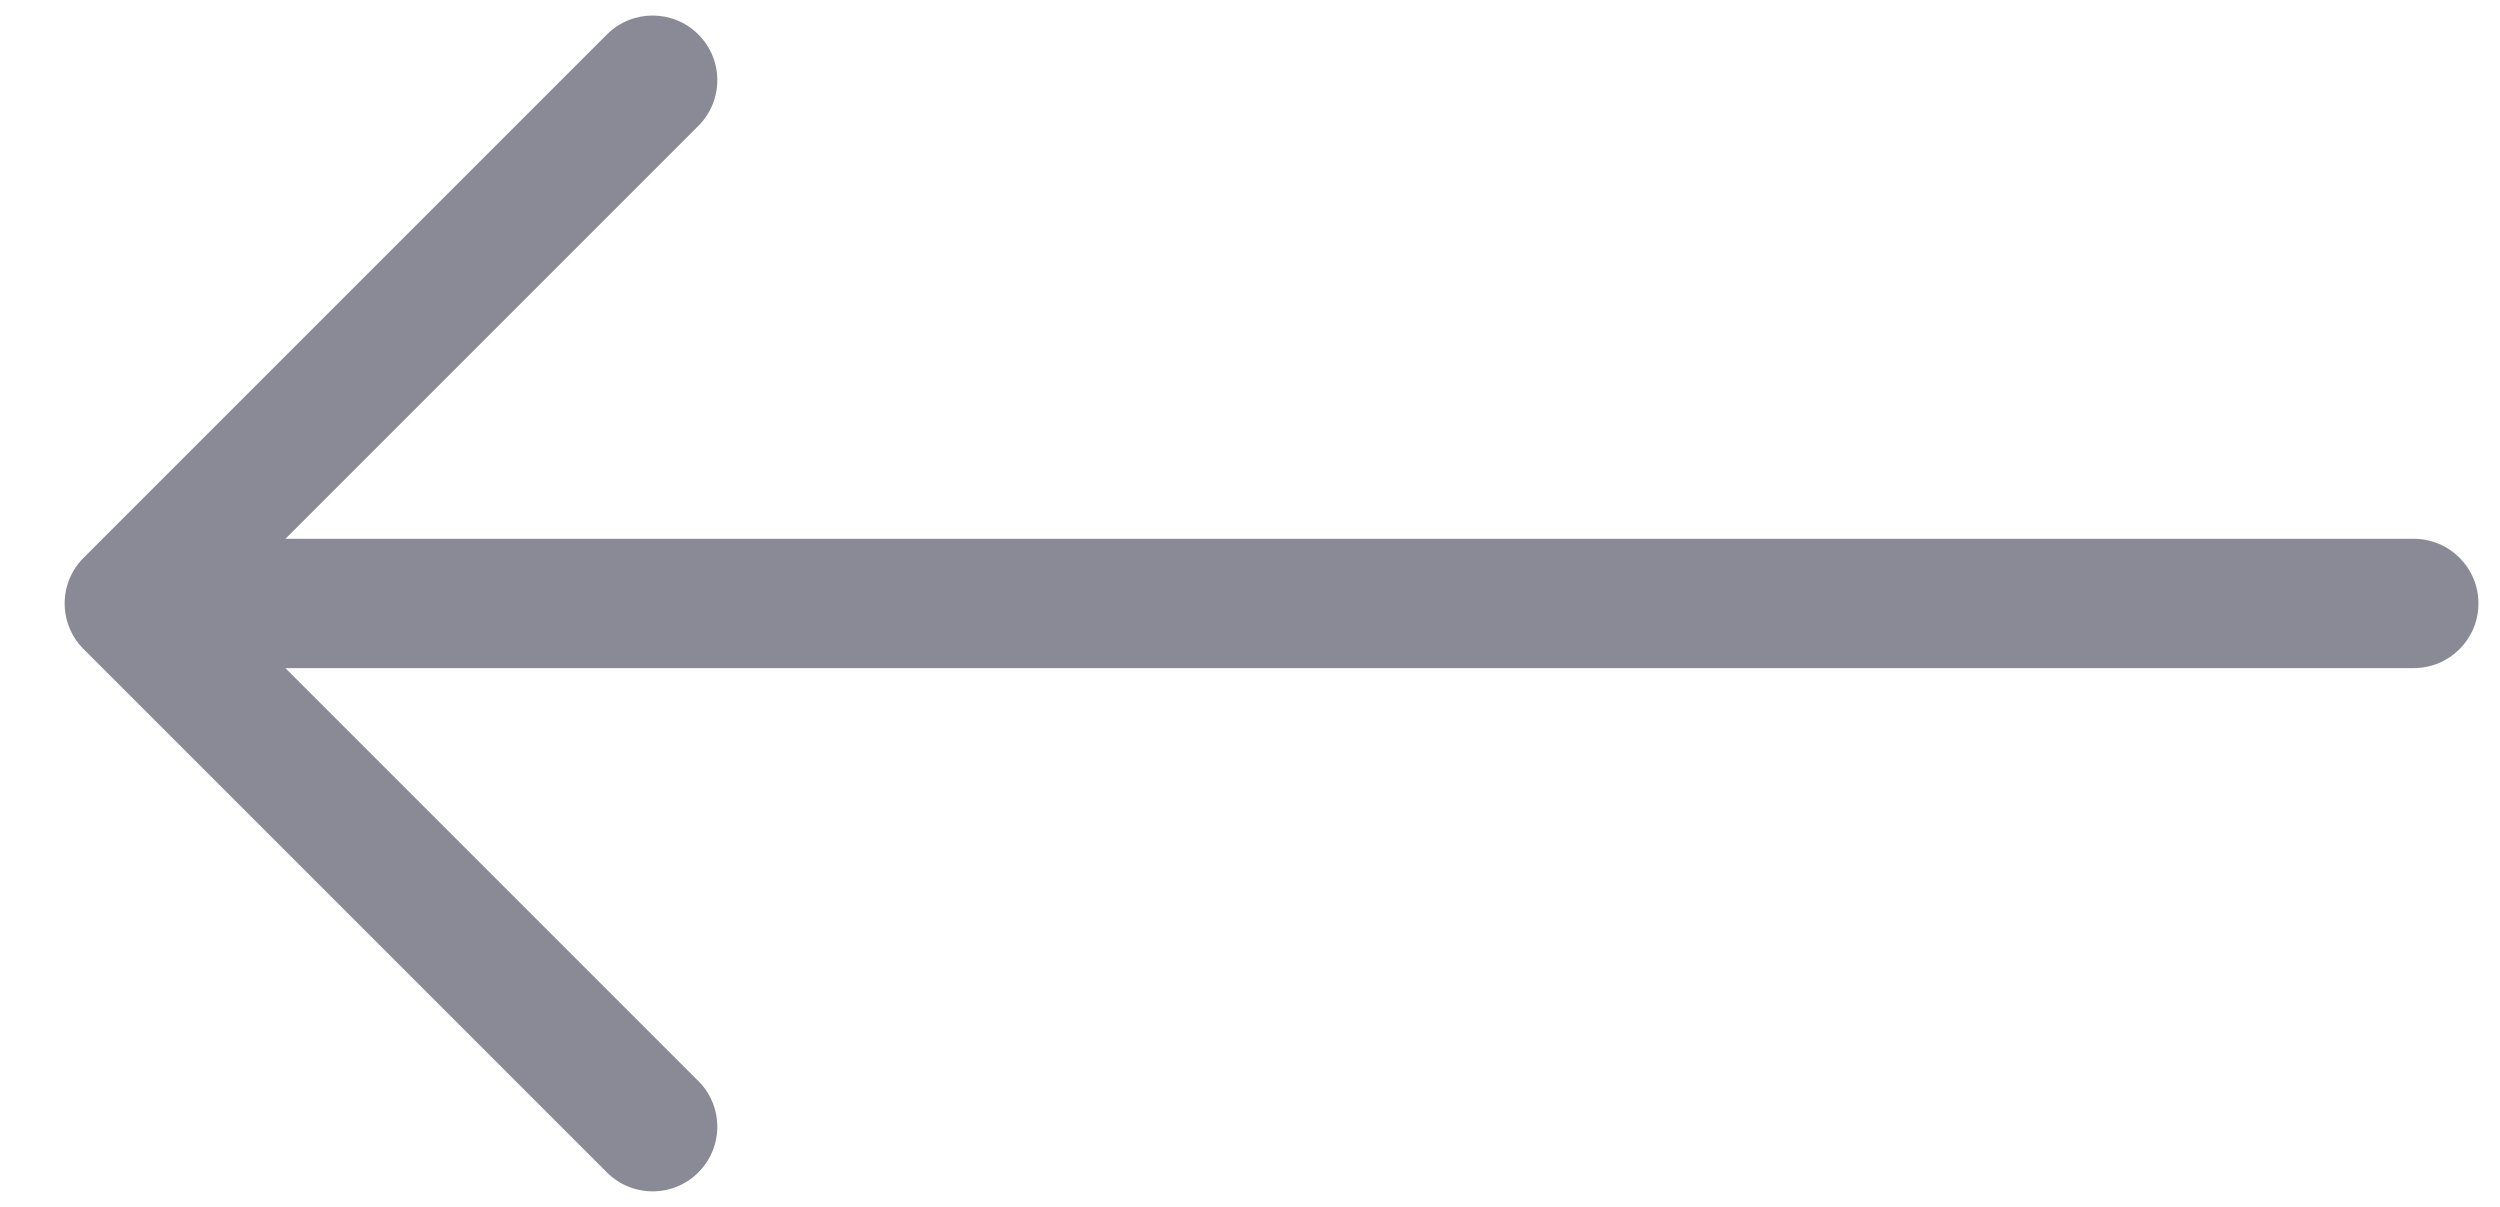 <svg width="29" height="14" viewBox="0 0 29 14" fill="none" xmlns="http://www.w3.org/2000/svg">
<path fill-rule="evenodd" clip-rule="evenodd" d="M7.04 0.4C7.333 0.107 7.808 0.107 8.101 0.4C8.394 0.693 8.394 1.167 8.101 1.46L3.311 6.25L28 6.25C28.414 6.25 28.75 6.586 28.75 7C28.75 7.414 28.414 7.75 28 7.75L3.311 7.75L8.101 12.54C8.394 12.833 8.394 13.307 8.101 13.6C7.808 13.893 7.333 13.893 7.04 13.6L0.97 7.53C0.829 7.39 0.75 7.199 0.75 7C0.75 6.801 0.829 6.61 0.97 6.47L7.04 0.4Z" fill="#15162F" fill-opacity="0.5"/>
</svg>
